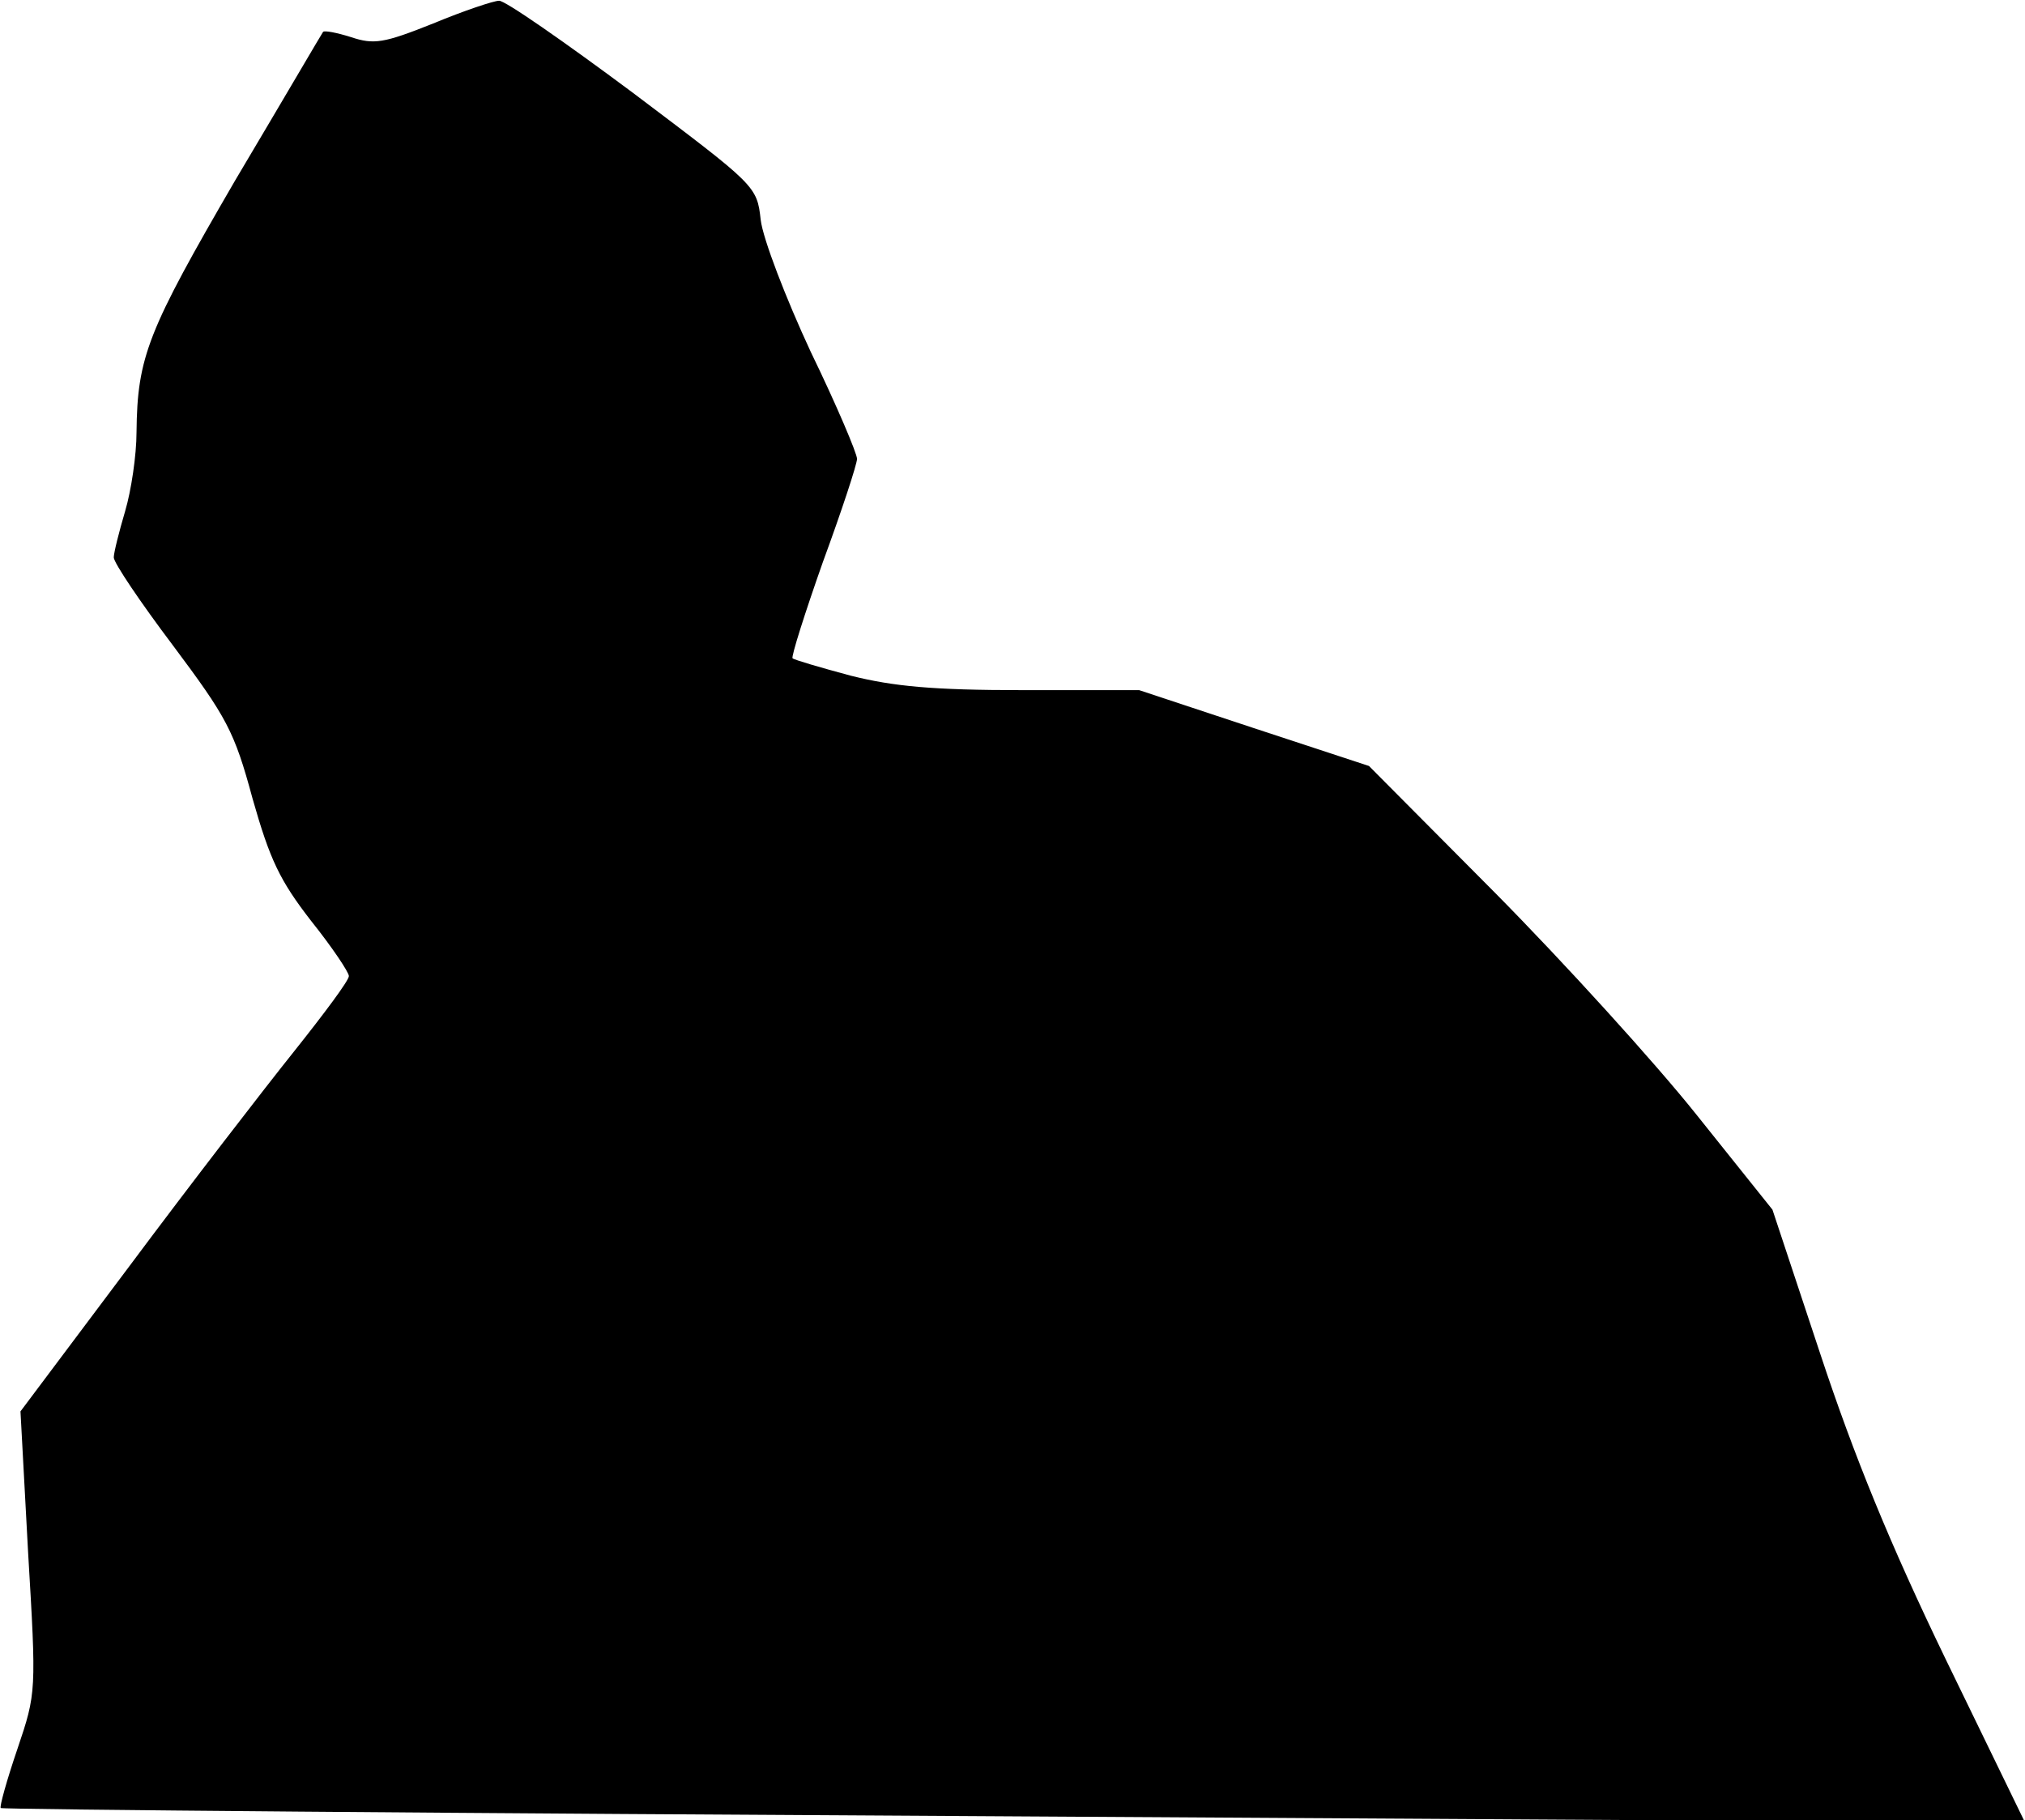 <?xml version="1.0" standalone="no"?>
<!DOCTYPE svg PUBLIC "-//W3C//DTD SVG 20010904//EN"
 "http://www.w3.org/TR/2001/REC-SVG-20010904/DTD/svg10.dtd">
<svg version="1.0" xmlns="http://www.w3.org/2000/svg"
 width="267pt" height="240pt" viewBox="0 0 267 240"
 preserveAspectRatio="xMidYMid meet">
<g transform="translate(0,240) scale(0.1,-0.1)"
fill="#000000" stroke="none">
<path fill="#000000" stroke="none" d="M571 2369 c-65 -26 -78 -28 -108 -18
-19 6 -35 9 -37 7 -1 -1 -53 -90 -116 -196 -115 -198 -129 -232 -130 -332 0
-30 -7 -77 -15 -104 -8 -27 -15 -55 -15 -61 0 -7 35 -59 78 -116 71 -95 81
-113 105 -202 23 -81 36 -108 77 -161 28 -35 50 -68 50 -73 0 -6 -33 -50 -72
-99 -40 -50 -138 -177 -217 -283 l-144 -192 10 -185 c11 -185 11 -186 -14
-260 -14 -41 -24 -77 -22 -78 2 -2 604 -7 1336 -11 l1333 -8 -104 214 c-74
153 -121 268 -166 404 l-63 190 -100 125 c-55 69 -174 200 -266 293 l-166 167
-152 50 -151 50 -154 0 c-118 0 -170 5 -226 19 -41 11 -75 21 -77 23 -2 2 16
59 40 127 25 68 45 129 45 136 0 7 -27 71 -61 141 -33 71 -63 149 -66 174 -5
45 -6 45 -169 168 -90 67 -169 122 -176 121 -7 0 -46 -13 -87 -30z"/>
</g>
</svg>
